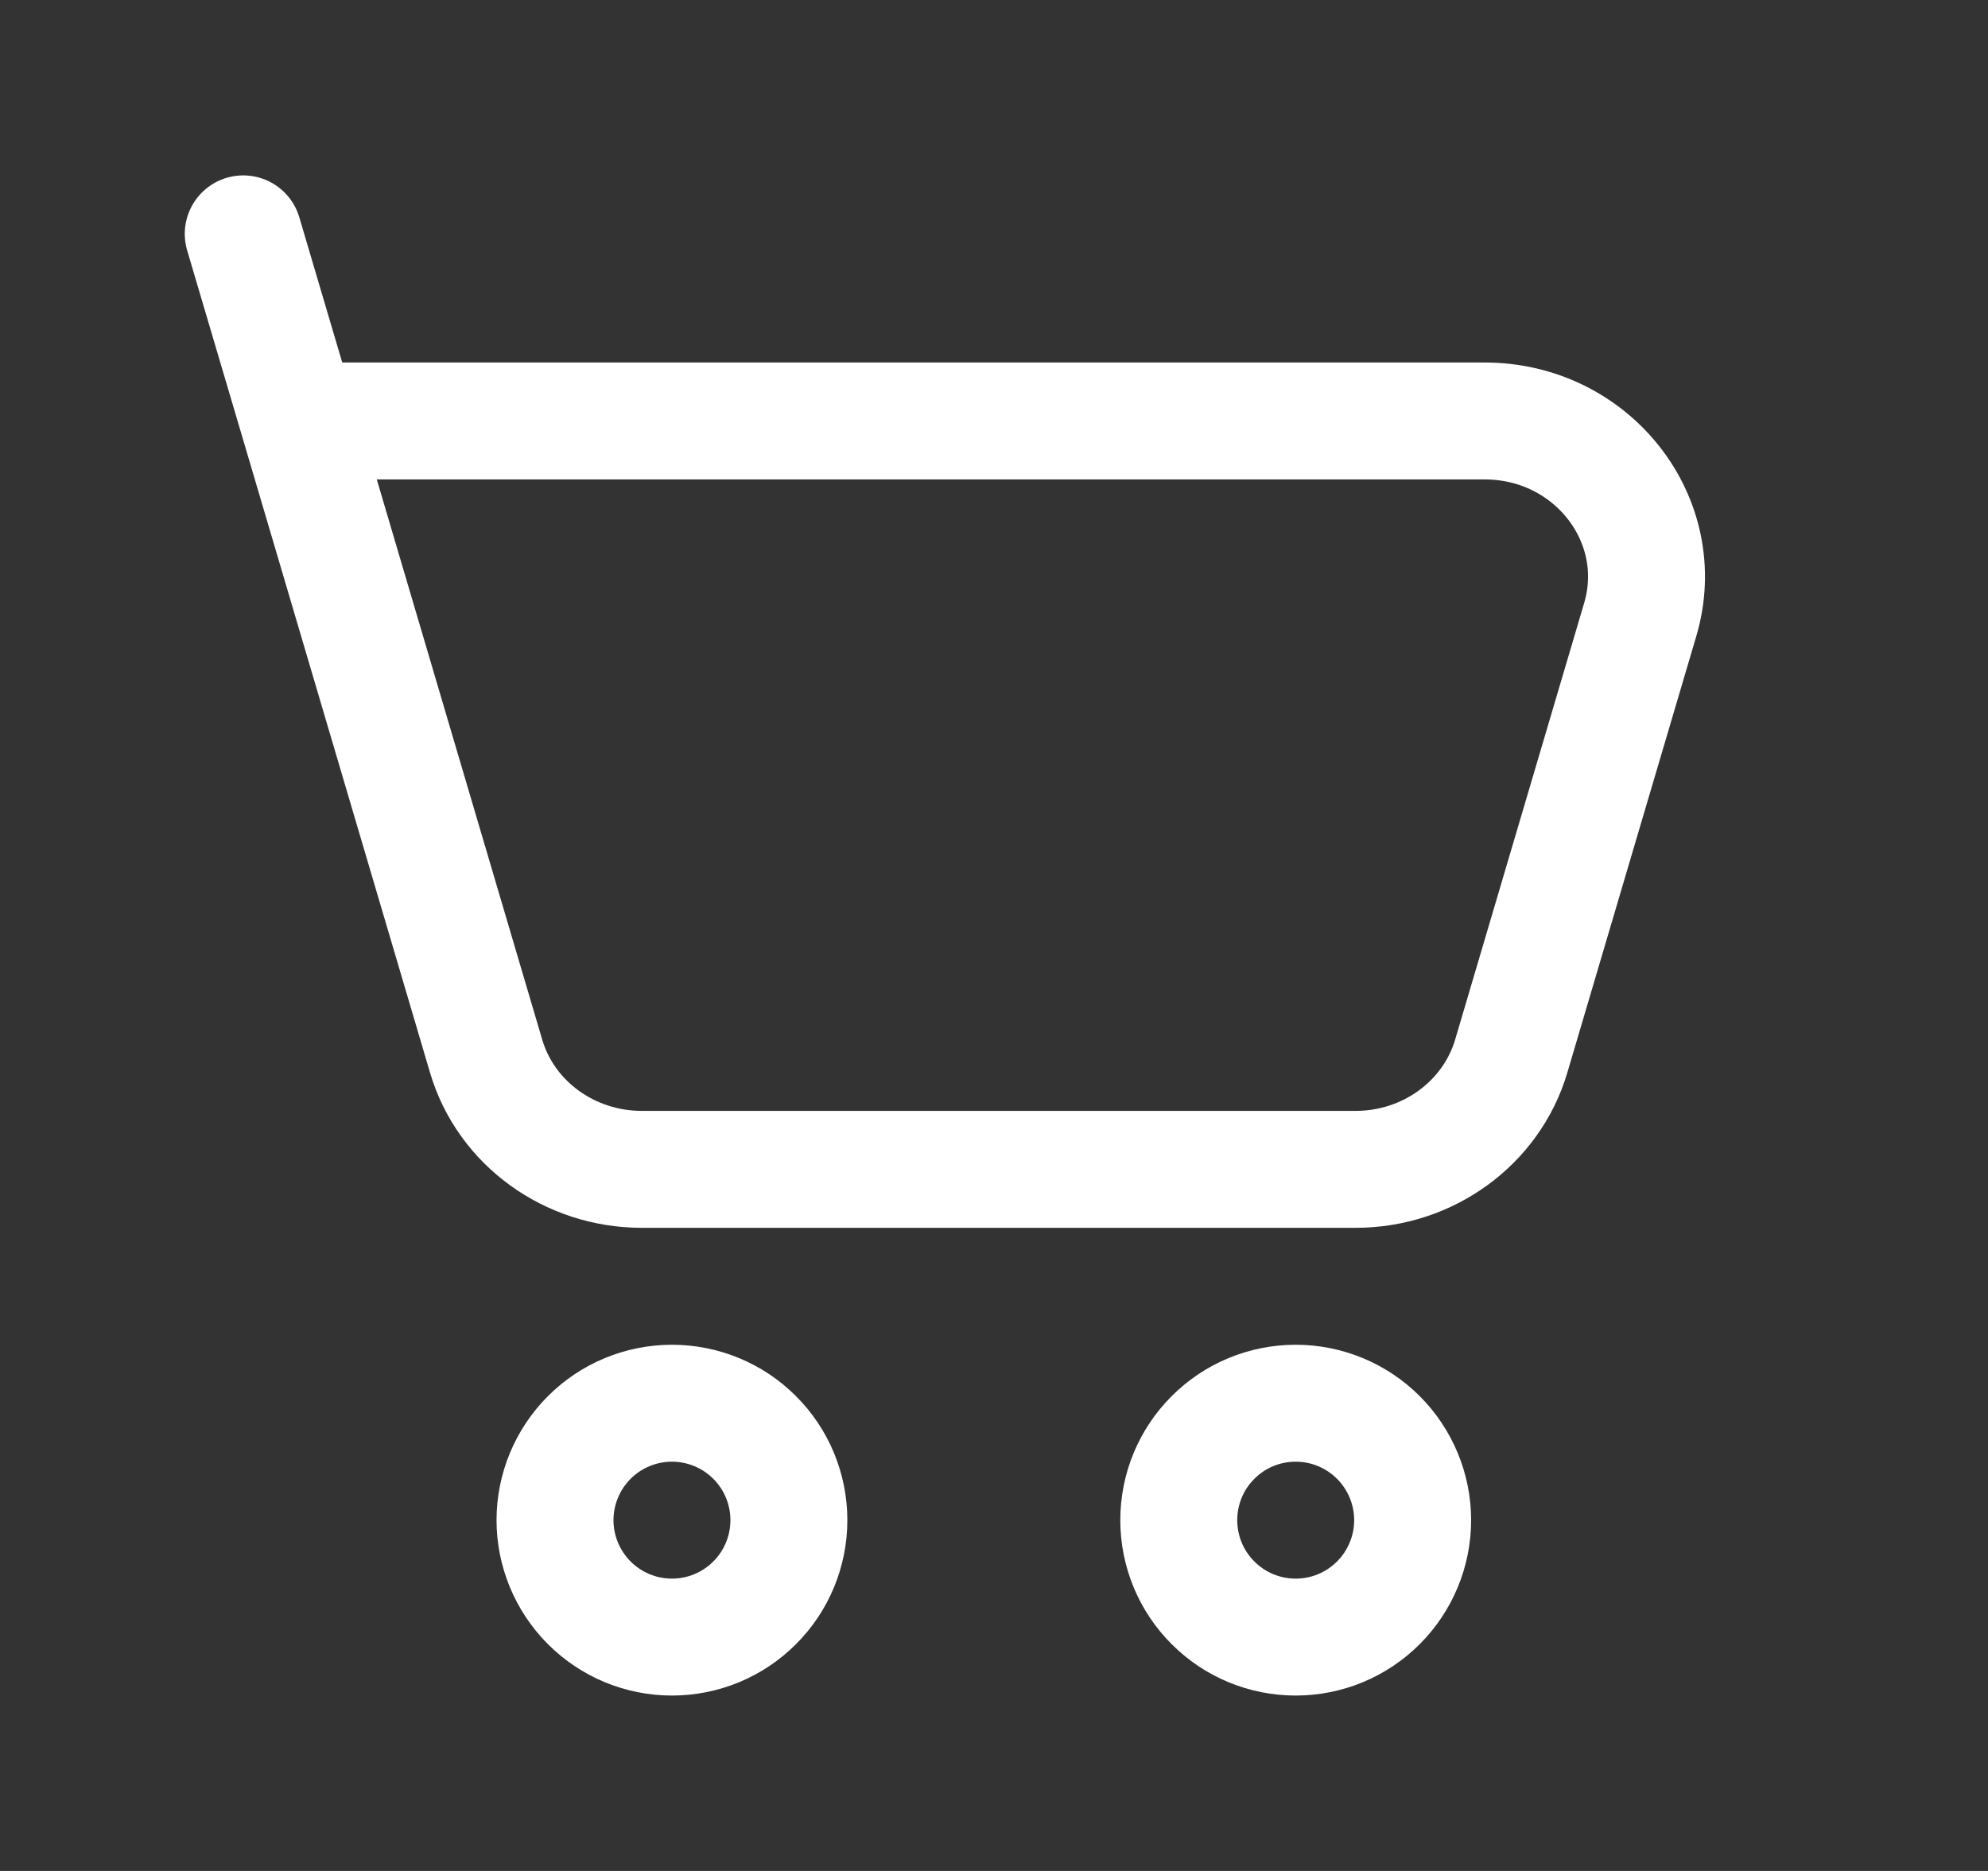 <svg width="17" height="16" viewBox="0 0 17 16" fill="none" xmlns="http://www.w3.org/2000/svg">
<rect x="0" y="0" width="17" height="16" fill="#333333" stroke="none"/>
<path d="M2.553 3.6H12.696C13.614 3.6 14.278 4.447 14.026 5.299L12.923 9.032C12.753 9.605 12.21 10 11.593 10H5.488C4.87 10 4.326 9.605 4.157 9.032L2.553 3.6ZM2.553 3.6L2.08 2M11.08 14C11.345 14 11.599 13.895 11.787 13.707C11.974 13.52 12.08 13.265 12.08 13C12.08 12.735 11.974 12.48 11.787 12.293C11.599 12.105 11.345 12 11.08 12C10.814 12 10.56 12.105 10.373 12.293C10.185 12.48 10.08 12.735 10.08 13C10.08 13.265 10.185 13.52 10.373 13.707C10.56 13.895 10.814 14 11.08 14ZM5.746 14C6.011 14 6.266 13.895 6.453 13.707C6.641 13.52 6.746 13.265 6.746 13C6.746 12.735 6.641 12.48 6.453 12.293C6.266 12.105 6.011 12 5.746 12C5.481 12 5.227 12.105 5.039 12.293C4.852 12.48 4.746 12.735 4.746 13C4.746 13.265 4.852 13.52 5.039 13.707C5.227 13.895 5.481 14 5.746 14Z" stroke="white" stroke-linecap="round" stroke-linejoin="round"/>
</svg>
